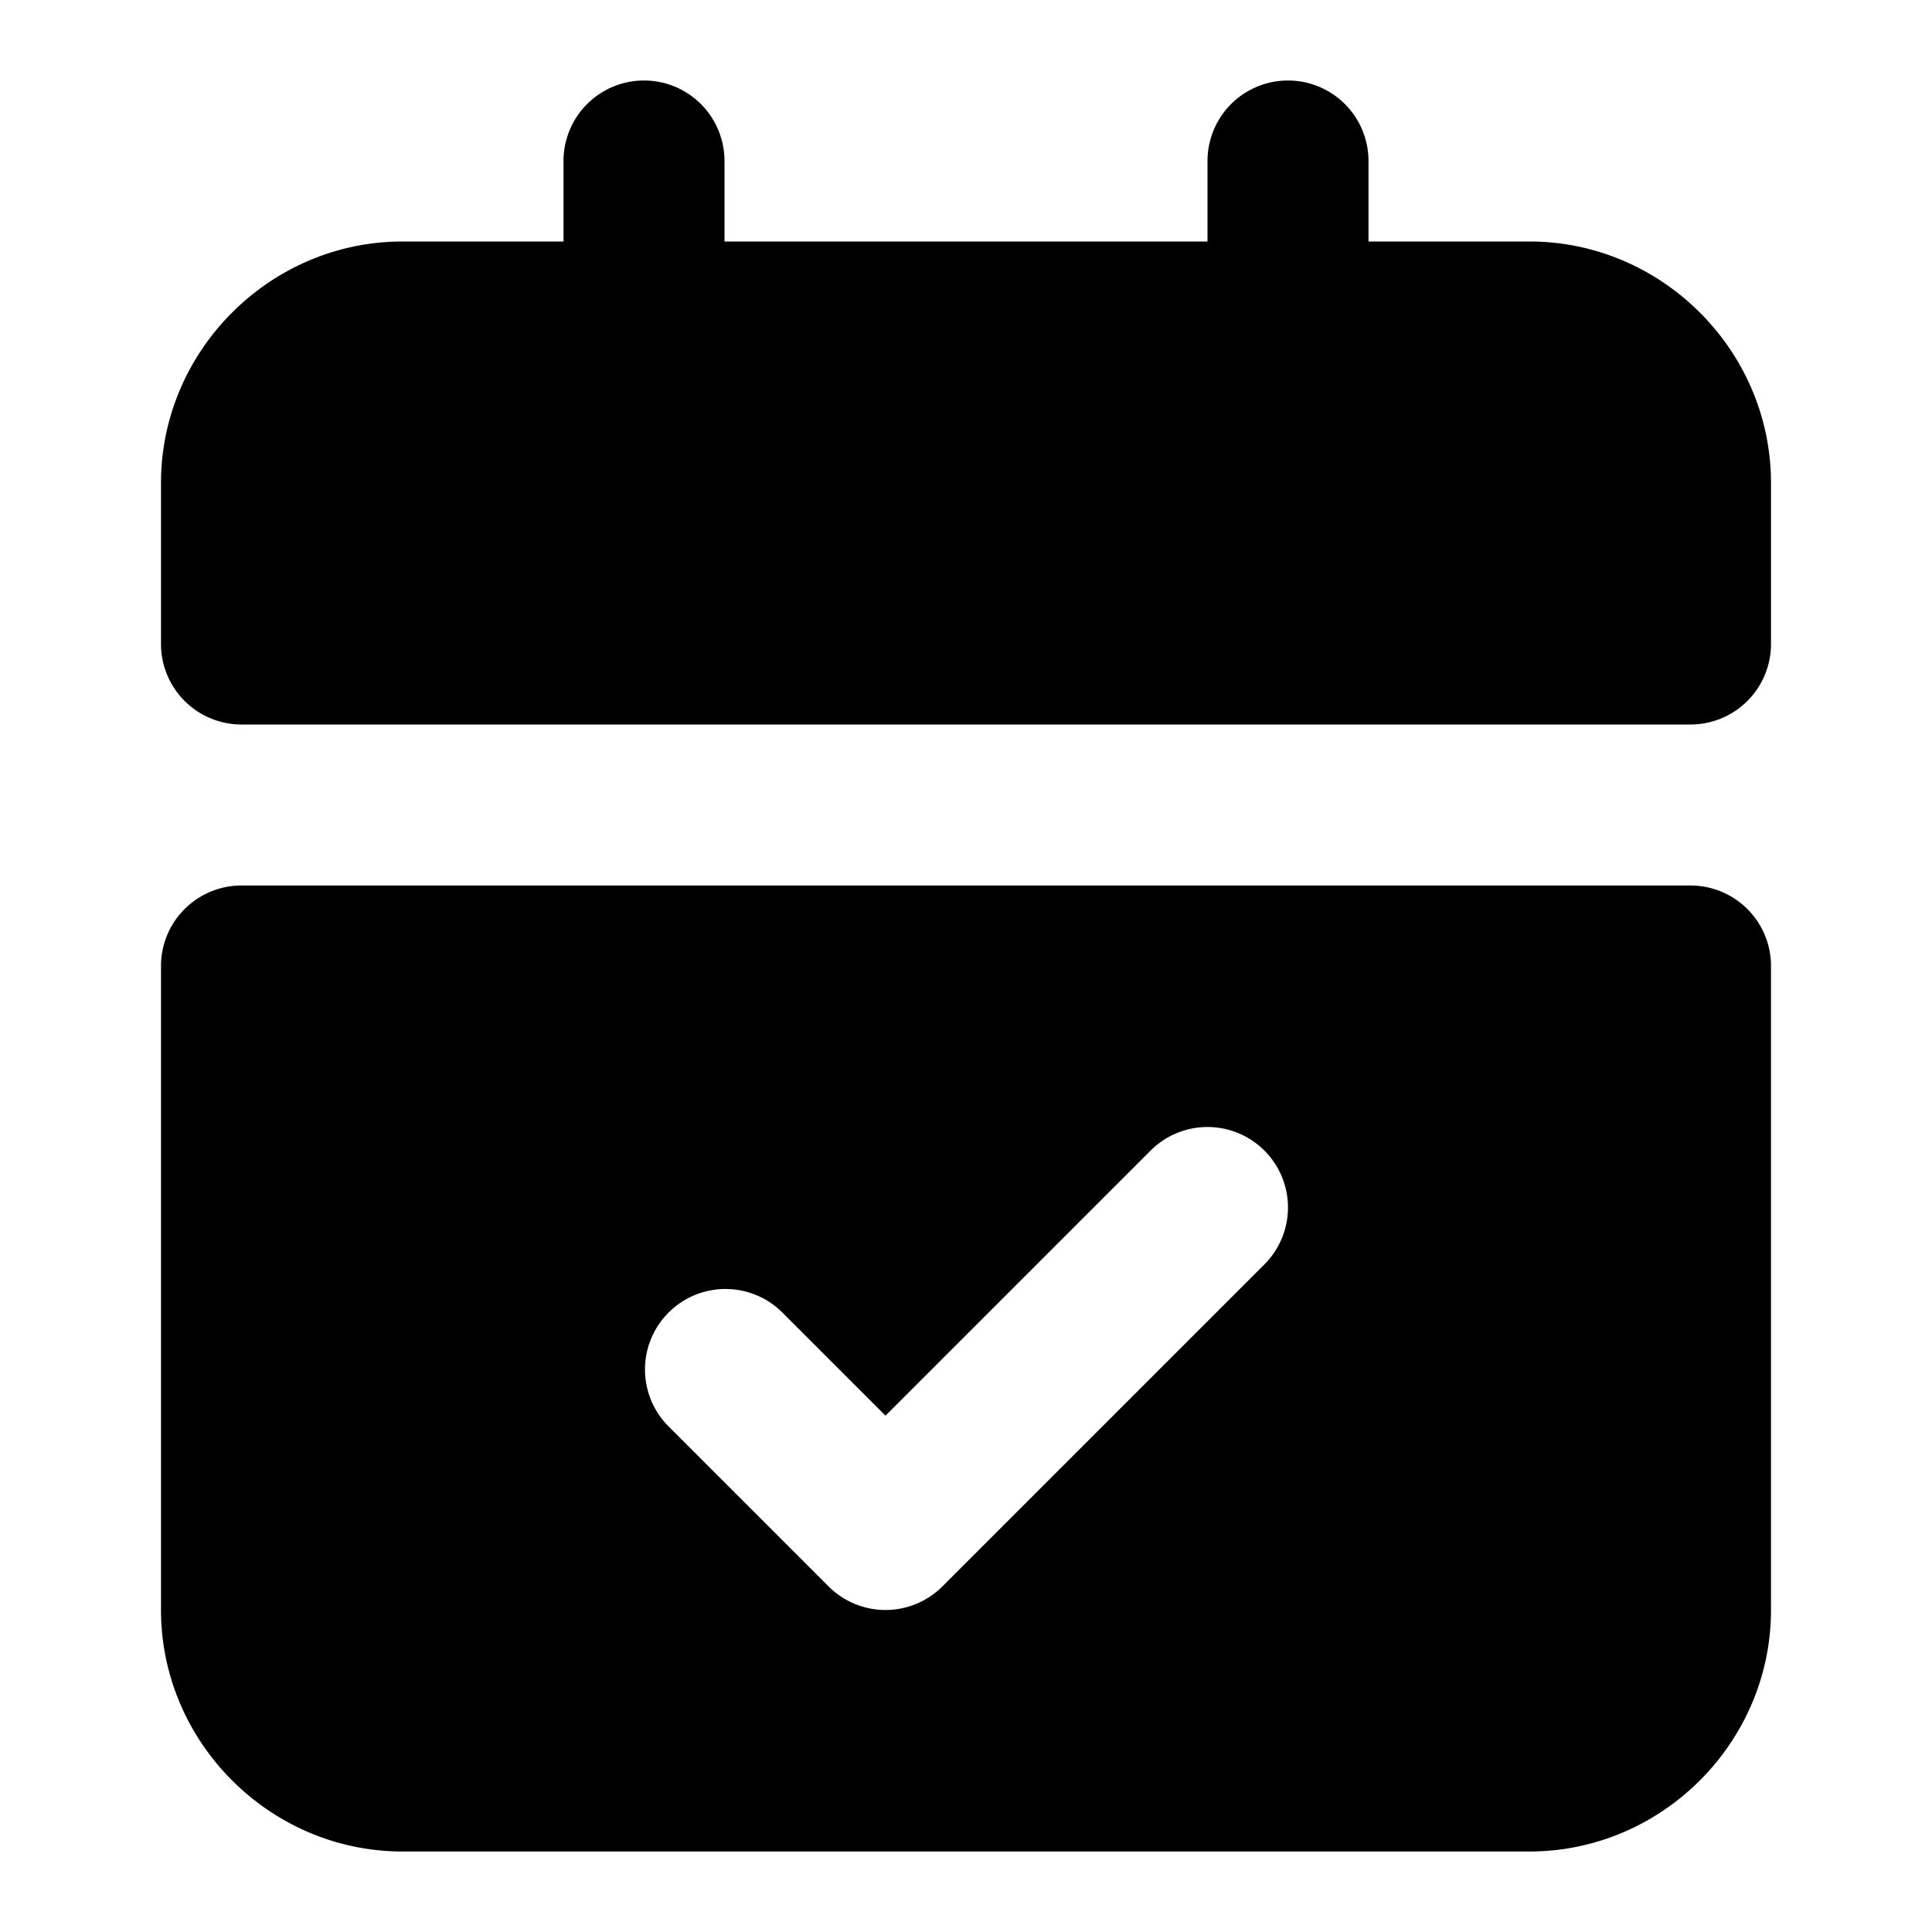<svg xmlns="http://www.w3.org/2000/svg" width="24" height="24" viewBox="0 0 24 24">
  <path d="M8 1a1 1 0 0 0-1 1v1H5C3.355 3 2 4.355 2 6v2a1 1 0 0 0 1 1h18a1 1 0 0 0 1-1V6c0-1.645-1.355-3-3-3h-2V2a1 1 0 0 0-2 0v1H9V2a1 1 0 0 0-1-1ZM3 11a1 1 0 0 0-1 1v8c0 1.645 1.355 3 3 3h14c1.645 0 3-1.355 3-3v-8a1 1 0 0 0-1-1zm12 3a1 1 0 0 1 .707 1.707l-4 4a1 1 0 0 1-1.414 0l-2-2a1 1 0 0 1 1.414-1.414L11 17.586l3.293-3.293A1 1 0 0 1 15 14Z"/>
</svg>
